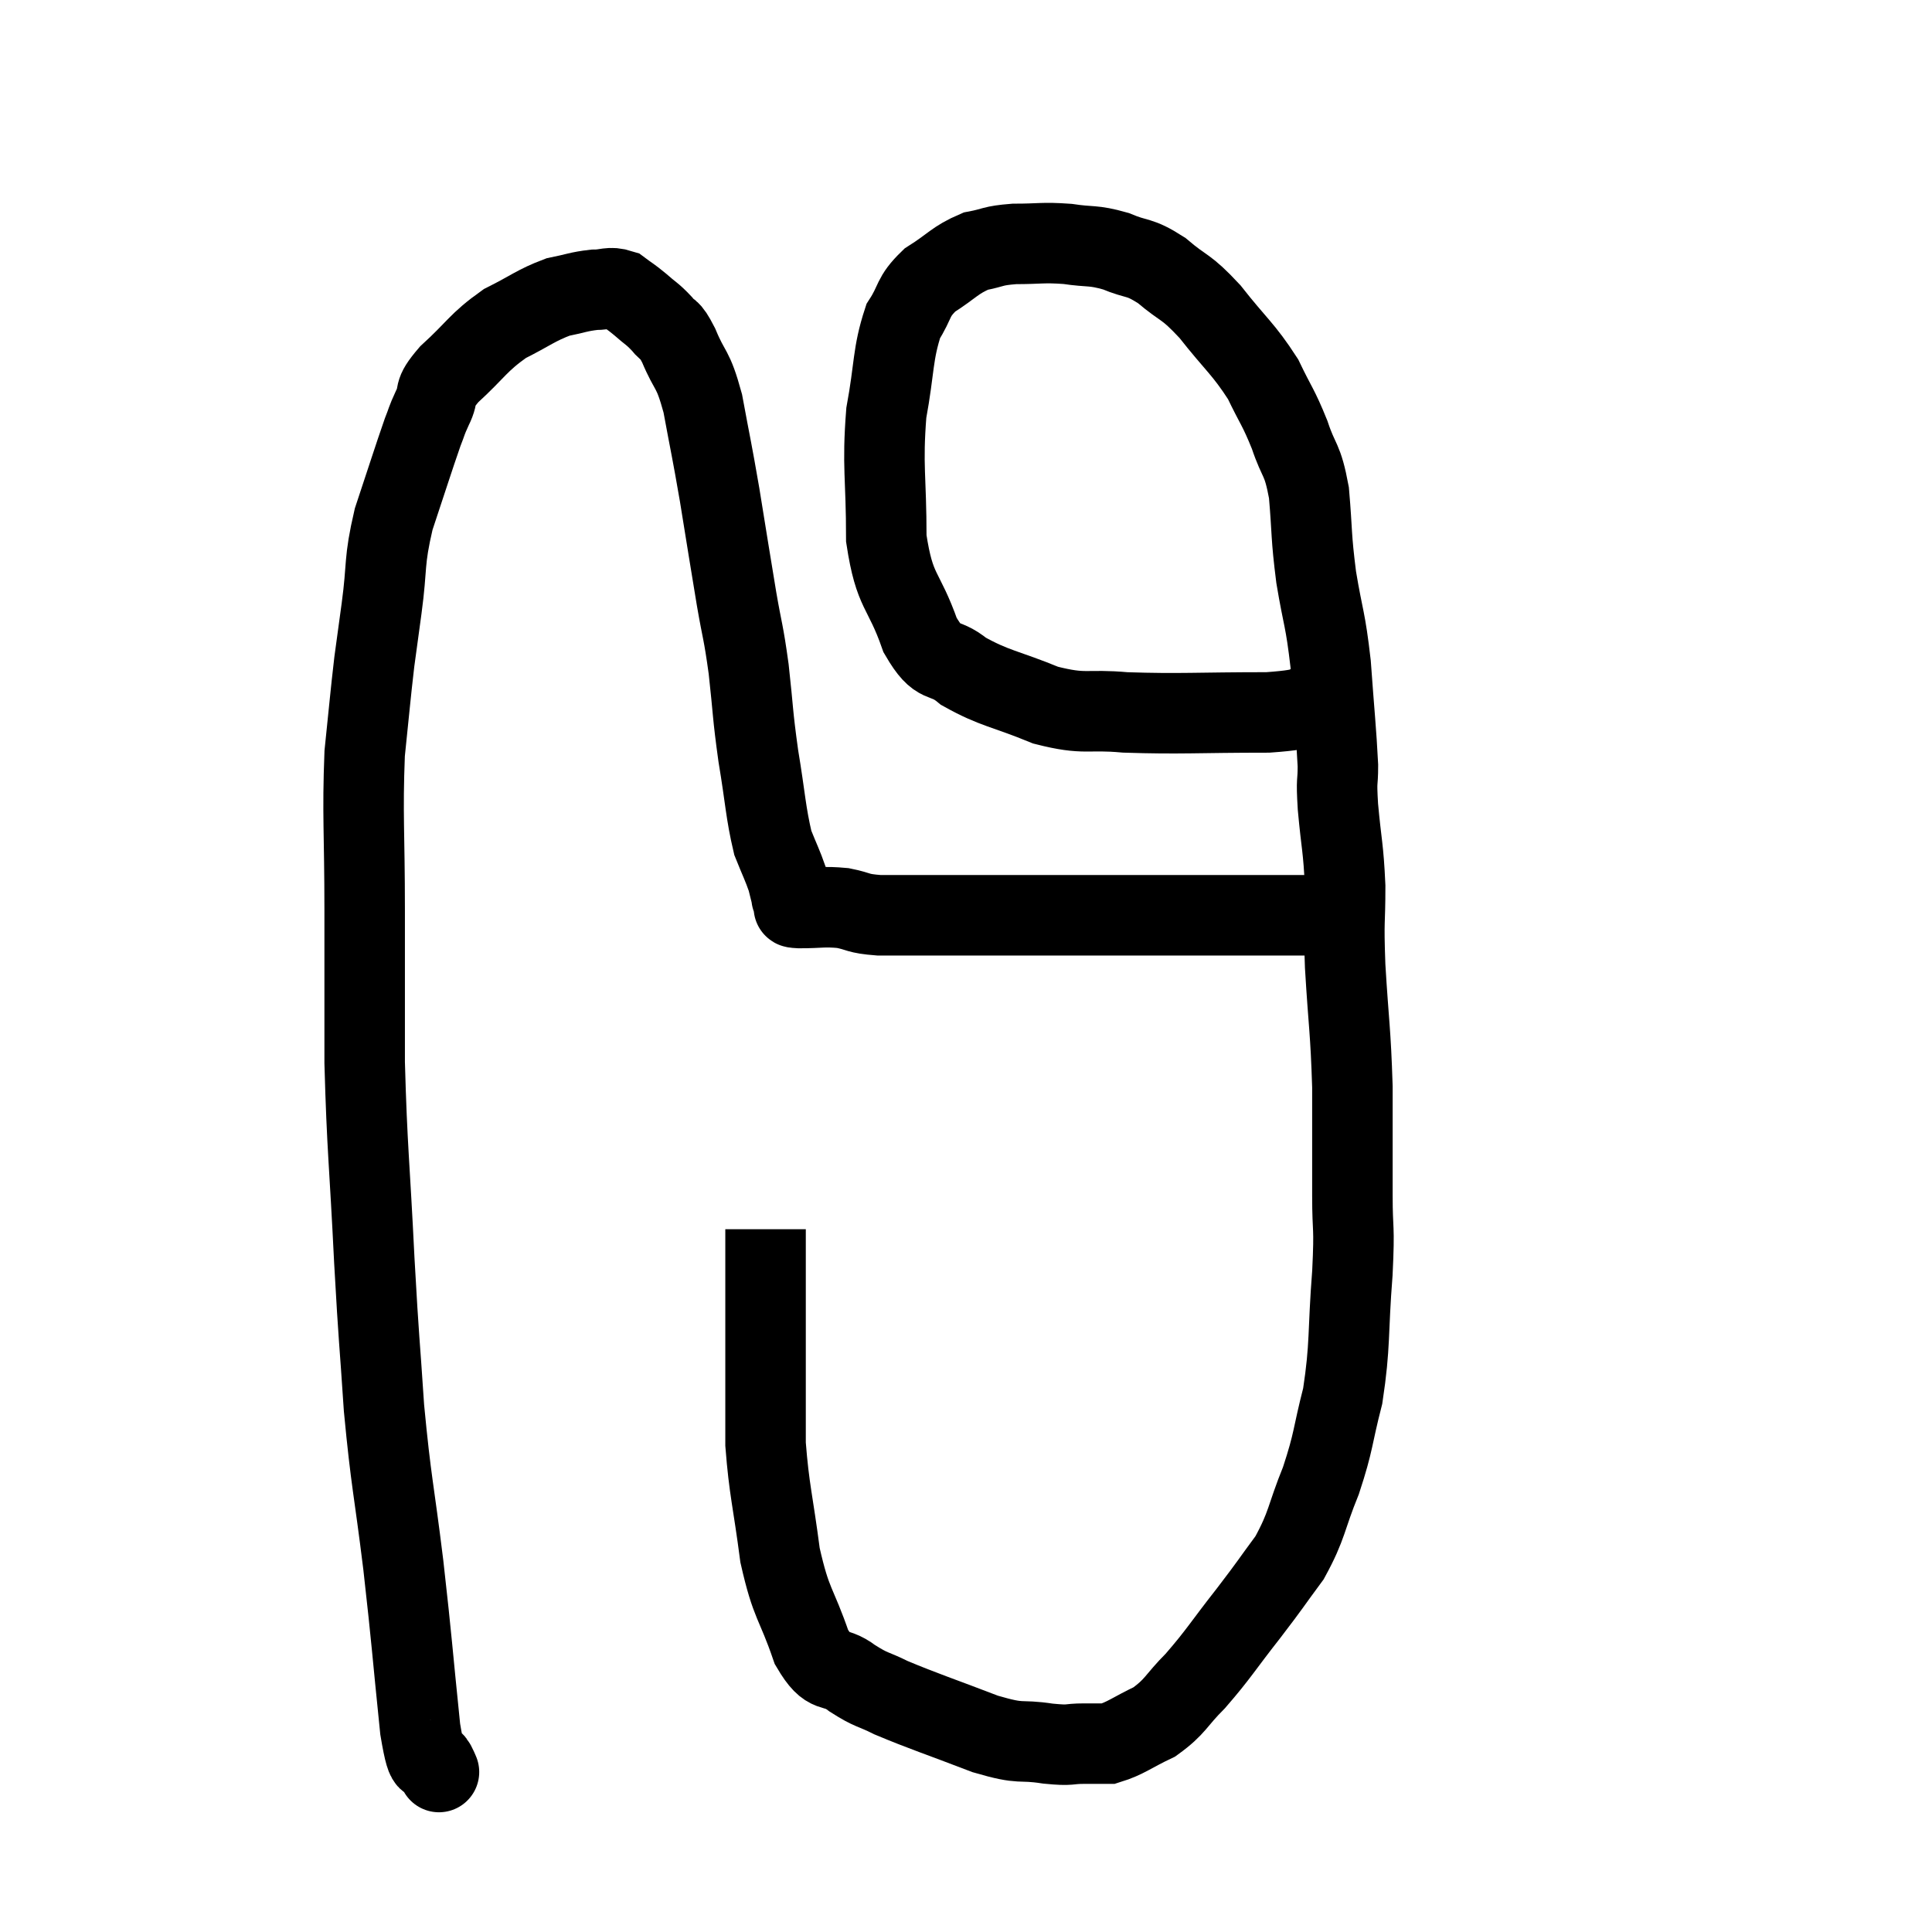 <svg width="48" height="48" viewBox="0 0 48 48" xmlns="http://www.w3.org/2000/svg"><path d="M 10.86 43.92 C 10.86 43.92, 10.965 44.16, 10.86 43.92 C 10.65 43.44, 10.65 44.22, 10.44 42.96 C 10.23 40.92, 10.245 40.875, 10.02 38.88 C 9.78 36.93, 9.72 36.87, 9.54 34.98 C 9.42 33.15, 9.42 33.465, 9.3 31.32 C 9.18 28.86, 9.12 28.575, 9.06 26.4 C 9.06 24.51, 9.06 24.54, 9.06 22.62 C 9.06 20.67, 9 20.265, 9.06 18.72 C 9.18 17.58, 9.195 17.34, 9.3 16.44 C 9.39 15.78, 9.36 16.005, 9.48 15.12 C 9.63 14.01, 9.525 13.995, 9.78 12.9 C 10.14 11.82, 10.26 11.43, 10.5 10.74 C 10.62 10.44, 10.575 10.5, 10.74 10.14 C 10.95 9.72, 10.71 9.825, 11.16 9.3 C 11.85 8.67, 11.865 8.52, 12.54 8.04 C 13.2 7.71, 13.305 7.59, 13.86 7.38 C 14.31 7.29, 14.37 7.245, 14.76 7.2 C 15.09 7.2, 15.135 7.11, 15.42 7.2 C 15.66 7.38, 15.645 7.35, 15.9 7.56 C 16.17 7.8, 16.2 7.785, 16.44 8.04 C 16.65 8.31, 16.605 8.085, 16.86 8.58 C 17.16 9.3, 17.205 9.09, 17.46 10.02 C 17.67 11.16, 17.67 11.085, 17.88 12.3 C 18.09 13.59, 18.12 13.8, 18.3 14.88 C 18.45 15.75, 18.465 15.645, 18.6 16.62 C 18.72 17.7, 18.69 17.7, 18.84 18.78 C 19.02 19.86, 19.02 20.175, 19.2 20.94 C 19.38 21.39, 19.44 21.495, 19.56 21.84 C 19.62 22.08, 19.65 22.2, 19.68 22.32 C 19.68 22.32, 19.65 22.275, 19.68 22.32 C 19.74 22.41, 19.77 22.455, 19.8 22.5 C 19.8 22.5, 19.8 22.5, 19.8 22.5 C 19.8 22.5, 19.8 22.5, 19.8 22.5 C 19.8 22.5, 19.8 22.5, 19.8 22.5 C 19.8 22.5, 19.8 22.5, 19.8 22.5 C 19.8 22.5, 19.785 22.485, 19.8 22.5 C 19.83 22.53, 19.575 22.545, 19.86 22.56 C 20.4 22.56, 20.445 22.515, 20.94 22.56 C 21.39 22.65, 21.27 22.695, 21.84 22.74 C 22.53 22.74, 22.515 22.74, 23.22 22.74 C 23.94 22.74, 23.685 22.74, 24.66 22.74 C 25.89 22.74, 26.085 22.74, 27.12 22.74 C 27.96 22.74, 27.885 22.74, 28.8 22.74 C 29.79 22.74, 29.985 22.74, 30.78 22.74 C 31.38 22.74, 31.485 22.74, 31.98 22.74 C 32.37 22.74, 32.37 22.74, 32.76 22.74 C 33.15 22.74, 33.345 22.74, 33.54 22.74 C 33.54 22.74, 33.495 22.74, 33.54 22.74 L 33.72 22.74" fill="none" stroke="black" stroke-width="2"></path><path d="M 33 17.34 C 32.25 17.52, 32.76 17.61, 31.5 17.7 C 29.73 17.7, 29.34 17.745, 27.96 17.7 C 26.97 17.61, 26.985 17.775, 25.98 17.52 C 24.96 17.1, 24.72 17.115, 23.94 16.68 C 23.4 16.23, 23.34 16.605, 22.86 15.78 C 22.44 14.58, 22.23 14.76, 22.02 13.38 C 22.02 11.82, 21.915 11.61, 22.02 10.26 C 22.23 9.12, 22.17 8.805, 22.44 7.98 C 22.77 7.47, 22.65 7.395, 23.1 6.96 C 23.67 6.6, 23.715 6.465, 24.24 6.24 C 24.72 6.15, 24.63 6.105, 25.2 6.06 C 25.86 6.06, 25.89 6.015, 26.52 6.06 C 27.12 6.15, 27.135 6.075, 27.72 6.24 C 28.29 6.48, 28.275 6.345, 28.86 6.72 C 29.46 7.23, 29.43 7.065, 30.06 7.74 C 30.72 8.58, 30.885 8.655, 31.38 9.42 C 31.71 10.11, 31.755 10.095, 32.04 10.8 C 32.28 11.52, 32.355 11.355, 32.52 12.24 C 32.61 13.29, 32.565 13.275, 32.7 14.34 C 32.88 15.42, 32.925 15.33, 33.06 16.5 C 33.15 17.76, 33.195 18.135, 33.24 19.02 C 33.24 19.53, 33.195 19.29, 33.24 20.04 C 33.33 21.03, 33.375 21.03, 33.42 22.02 C 33.42 23.01, 33.375 22.755, 33.42 24 C 33.51 25.5, 33.555 25.575, 33.6 27 C 33.6 28.35, 33.6 28.545, 33.6 29.7 C 33.6 30.66, 33.66 30.375, 33.6 31.62 C 33.48 33.15, 33.555 33.39, 33.36 34.68 C 33.09 35.73, 33.15 35.775, 32.82 36.78 C 32.43 37.74, 32.49 37.875, 32.04 38.7 C 31.53 39.39, 31.605 39.315, 31.02 40.08 C 30.36 40.92, 30.285 41.085, 29.7 41.76 C 29.19 42.27, 29.22 42.39, 28.68 42.78 C 28.11 43.05, 27.975 43.185, 27.54 43.32 C 27.24 43.32, 27.315 43.32, 26.94 43.32 C 26.49 43.32, 26.655 43.38, 26.04 43.32 C 25.26 43.2, 25.455 43.365, 24.48 43.08 C 23.31 42.63, 22.965 42.525, 22.14 42.18 C 21.66 41.94, 21.675 42.015, 21.18 41.7 C 20.67 41.31, 20.61 41.685, 20.16 40.92 C 19.77 39.78, 19.665 39.9, 19.38 38.64 C 19.2 37.26, 19.11 37.035, 19.02 35.88 C 19.02 34.95, 19.02 35.115, 19.02 34.02 C 19.02 32.76, 19.02 32.37, 19.02 31.5 C 19.02 31.02, 19.02 30.78, 19.02 30.54 L 19.02 30.54" fill="none" stroke="black" stroke-width="2"></path></svg>